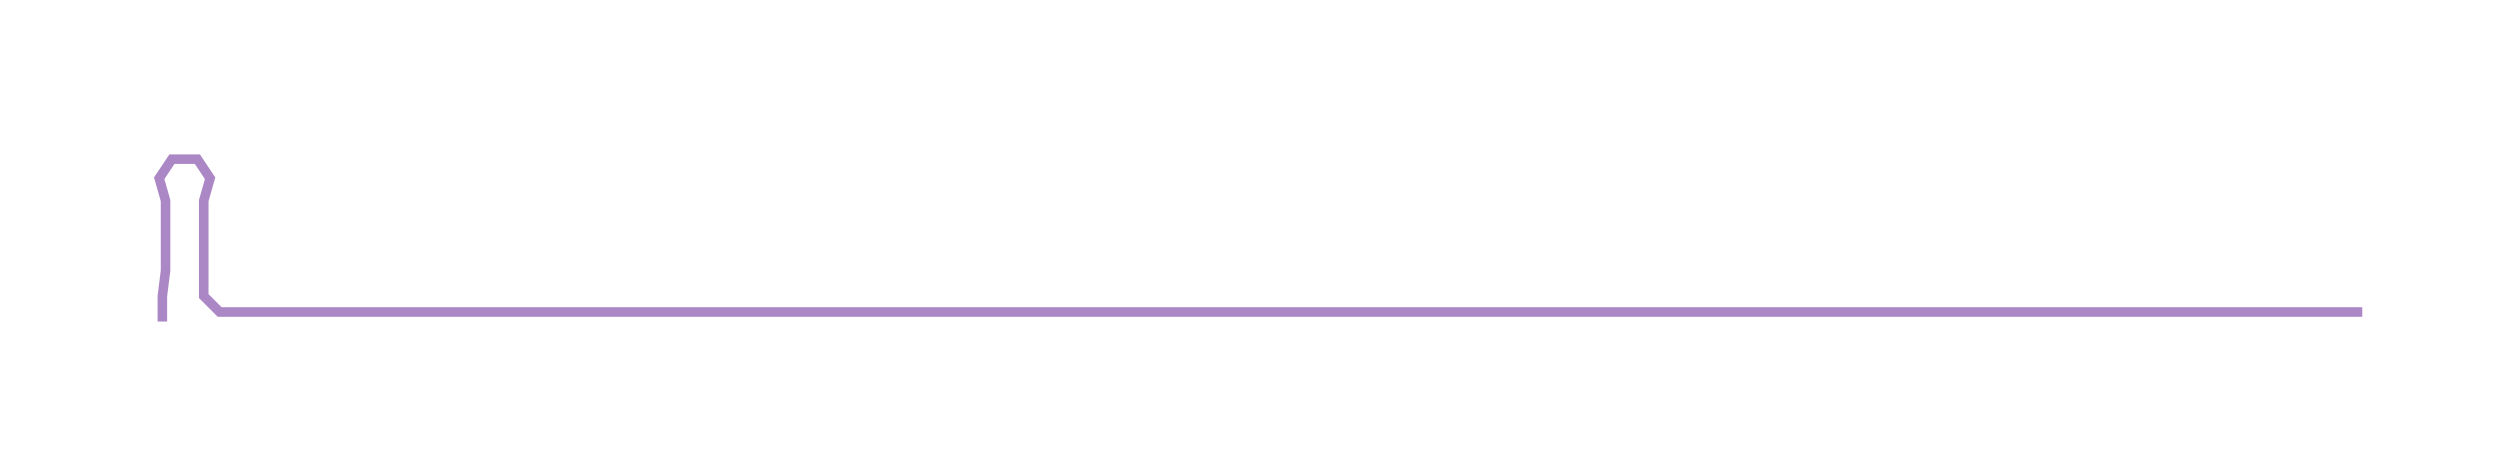<ns0:svg xmlns:ns0="http://www.w3.org/2000/svg" width="300px" height="56.847px" viewBox="0 0 785.262 148.798"><ns0:path style="stroke:#ac87c5;stroke-width:3px;fill:none;" d="M51 101 L51 101 L51 93 L52 85 L52 78 L52 70 L52 63 L50 56 L54 50 L62 50 L66 56 L64 63 L64 70 L64 78 L64 85 L64 93 L69 98 L77 98 L84 98 L92 98 L100 98 L107 98 L115 98 L122 98 L130 98 L137 98 L145 98 L153 98 L160 98 L168 98 L175 98 L183 98 L190 98 L198 98 L205 98 L213 98 L221 98 L228 98 L236 98 L243 98 L251 98 L258 98 L266 98 L274 98 L281 98 L289 98 L296 98 L304 98 L311 98 L319 98 L326 98 L334 98 L342 98 L349 98 L357 98 L364 98 L372 98 L379 98 L387 98 L394 98 L402 98 L410 98 L417 98 L425 98 L432 98 L440 98 L447 98 L455 98 L463 98 L470 98 L478 98 L485 98 L493 98 L500 98 L508 98 L515 98 L523 98 L531 98 L538 98 L546 98 L553 98 L561 98 L568 98 L576 98 L584 98 L591 98 L599 98 L606 98 L614 98 L621 98 L629 98 L636 98 L644 98 L652 98 L659 98 L667 98 L674 98 L682 98 L689 98 L697 98 L705 98 L712 98 L720 98 L727 98 L735 98 L742 98" /></ns0:svg>